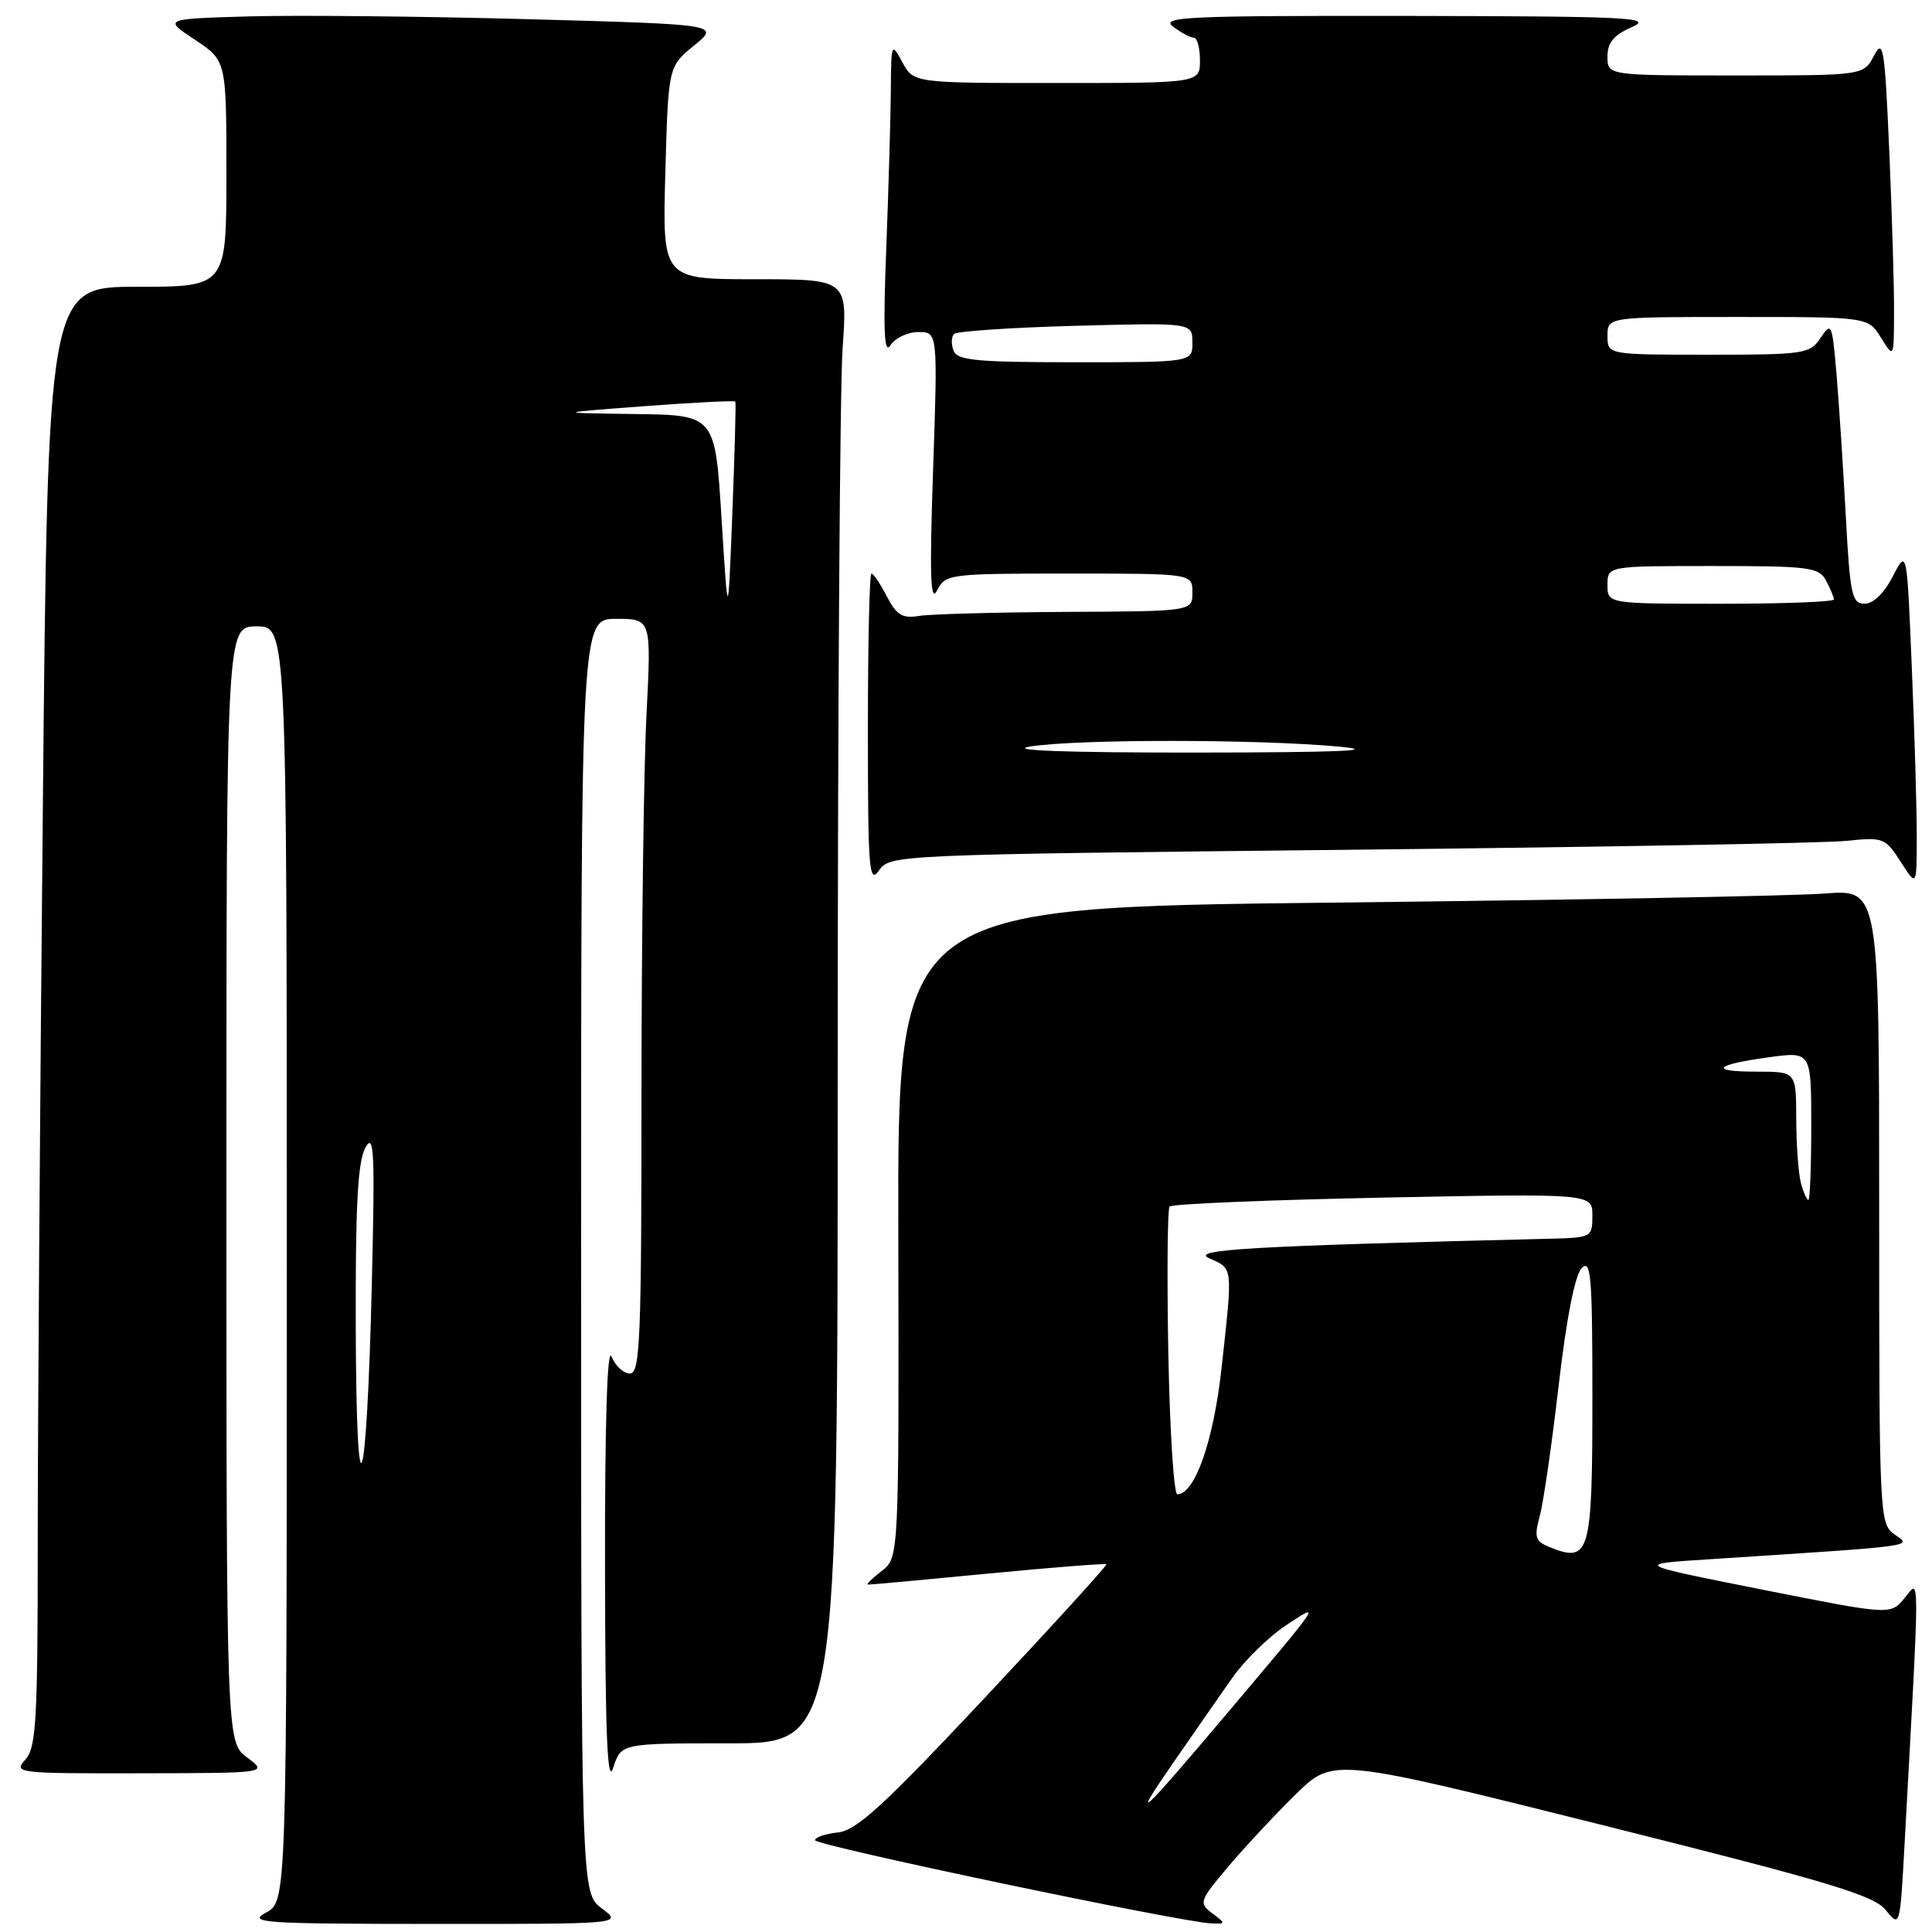 <?xml version="1.0" encoding="UTF-8" standalone="no"?>
<!DOCTYPE svg PUBLIC "-//W3C//DTD SVG 1.1//EN" "http://www.w3.org/Graphics/SVG/1.1/DTD/svg11.dtd" >
<svg xmlns="http://www.w3.org/2000/svg" xmlns:xlink="http://www.w3.org/1999/xlink" version="1.1" viewBox="0 0 256 256">
 <g >
 <path fill="currentColor"
d=" M 79.75 252.88 C 77.00 250.83 77.00 250.83 77.00 166.42 C 77.00 82.00 77.00 82.00 81.65 82.00 C 86.31 82.00 86.31 82.00 85.66 94.75 C 85.30 101.76 85.01 124.26 85.00 144.75 C 85.00 177.54 84.82 182.00 83.47 182.00 C 82.63 182.00 81.53 180.99 81.03 179.75 C 80.46 178.34 80.14 188.66 80.17 207.50 C 80.19 229.77 80.47 236.66 81.25 234.25 C 82.29 231.00 82.29 231.00 96.64 231.00 C 111.00 231.00 111.00 231.00 111.00 143.15 C 111.00 94.84 111.29 51.19 111.65 46.15 C 112.30 37.00 112.30 37.00 100.04 37.00 C 87.77 37.00 87.77 37.00 88.16 22.91 C 88.55 8.82 88.55 8.82 91.97 6.03 C 95.39 3.24 95.39 3.24 69.94 2.54 C 55.95 2.16 39.36 2.00 33.07 2.17 C 21.64 2.50 21.64 2.50 25.82 5.26 C 30.00 8.03 30.00 8.03 30.00 23.01 C 30.00 38.00 30.00 38.00 18.16 38.00 C 6.33 38.00 6.33 38.00 5.67 107.75 C 5.30 146.11 5.00 189.61 5.00 204.42 C 5.00 228.07 4.80 231.56 3.35 233.17 C 1.75 234.94 2.28 235.00 18.60 234.97 C 35.50 234.94 35.50 234.94 32.75 232.88 C 30.00 230.83 30.00 230.83 30.00 156.92 C 30.00 83.00 30.00 83.00 34.00 83.00 C 38.00 83.00 38.00 83.00 38.00 167.47 C 38.00 251.94 38.00 251.94 35.25 253.43 C 32.75 254.78 34.77 254.92 57.50 254.93 C 82.50 254.94 82.50 254.94 79.75 252.88 Z  M 160.62 253.51 C 158.82 252.15 158.92 251.87 162.79 247.29 C 165.02 244.66 169.05 240.34 171.75 237.70 C 176.66 232.91 176.66 232.91 212.32 241.83 C 242.35 249.35 248.28 251.12 249.87 253.09 C 251.75 255.41 251.76 255.39 252.36 244.46 C 254.42 206.82 254.42 209.26 252.36 211.76 C 250.50 214.01 250.50 214.01 233.50 210.63 C 216.50 207.25 216.50 207.25 226.50 206.61 C 254.35 204.80 253.35 204.94 251.08 203.35 C 249.03 201.91 249.00 201.32 249.00 159.86 C 249.00 117.83 249.00 117.83 241.75 118.40 C 237.76 118.71 208.50 119.25 176.72 119.60 C 118.94 120.24 118.94 120.24 119.03 163.32 C 119.12 206.40 119.12 206.40 116.81 208.18 C 115.54 209.16 114.72 209.96 115.00 209.97 C 115.28 209.99 122.44 209.33 130.93 208.51 C 139.42 207.69 146.47 207.14 146.61 207.27 C 146.74 207.41 139.47 215.39 130.45 225.01 C 117.11 239.23 113.48 242.56 111.02 242.81 C 109.36 242.99 108.00 243.45 108.00 243.84 C 108.00 244.53 156.50 254.71 160.50 254.86 C 162.44 254.93 162.45 254.90 160.62 253.51 Z  M 178.72 112.60 C 212.15 112.24 241.80 111.72 244.62 111.42 C 249.55 110.91 249.81 111.01 251.85 114.19 C 253.97 117.50 253.97 117.50 253.98 111.00 C 253.99 107.42 253.70 97.35 253.33 88.62 C 252.68 72.74 252.68 72.74 250.81 76.37 C 249.67 78.59 248.22 80.00 247.07 80.00 C 245.38 80.00 245.14 78.85 244.57 68.25 C 244.22 61.79 243.67 53.35 243.34 49.50 C 242.78 42.87 242.67 42.62 241.25 44.75 C 239.82 46.90 239.14 47.00 226.38 47.00 C 213.00 47.00 213.00 47.00 213.00 44.50 C 213.00 42.00 213.00 42.00 230.27 42.00 C 247.54 42.00 247.54 42.00 249.24 44.75 C 250.95 47.50 250.95 47.50 250.97 41.41 C 250.99 38.06 250.70 28.44 250.34 20.04 C 249.74 6.28 249.54 5.03 248.31 7.38 C 246.94 10.00 246.94 10.00 229.97 10.00 C 213.00 10.00 213.00 10.00 213.00 7.50 C 213.00 5.64 213.83 4.64 216.25 3.58 C 219.15 2.32 215.91 2.16 186.50 2.11 C 157.28 2.07 153.72 2.23 155.44 3.53 C 156.51 4.34 157.75 5.00 158.19 5.00 C 158.64 5.00 159.00 6.35 159.00 8.00 C 159.00 11.00 159.00 11.00 140.03 11.00 C 121.06 11.00 121.06 11.00 119.57 8.25 C 118.12 5.57 118.08 5.67 118.04 12.00 C 118.01 15.58 117.74 25.02 117.43 33.00 C 117.01 43.86 117.15 47.06 117.99 45.75 C 118.60 44.79 120.26 44.00 121.68 44.00 C 124.26 44.00 124.26 44.00 123.64 62.25 C 123.16 76.28 123.28 79.98 124.16 78.25 C 125.28 76.06 125.71 76.00 141.65 76.00 C 158.00 76.00 158.00 76.00 158.00 78.50 C 158.00 81.00 158.00 81.00 141.25 81.08 C 132.04 81.13 123.28 81.37 121.79 81.61 C 119.57 81.98 118.80 81.51 117.51 79.03 C 116.65 77.36 115.74 76.00 115.47 76.00 C 115.21 76.00 115.00 85.33 115.00 96.72 C 115.00 115.26 115.16 117.22 116.47 115.34 C 117.93 113.26 118.45 113.24 178.72 112.60 Z  M 47.14 176.00 C 47.09 159.76 47.40 153.91 48.42 152.07 C 49.57 150.00 49.69 152.60 49.27 170.07 C 48.58 198.68 47.22 202.48 47.14 176.00 Z  M 95.61 68.75 C 94.76 55.00 94.76 55.00 84.13 54.86 C 73.50 54.72 73.50 54.72 85.38 53.82 C 91.92 53.33 97.34 53.06 97.44 53.21 C 97.53 53.37 97.35 60.02 97.04 68.00 C 96.47 82.50 96.47 82.50 95.61 68.75 Z  M 155.51 233.50 C 158.17 229.65 161.68 224.61 163.31 222.29 C 164.95 219.97 168.13 216.86 170.39 215.37 C 175.14 212.24 175.35 211.93 162.63 226.99 C 151.05 240.70 149.63 242.00 155.51 233.50 Z  M 205.33 205.00 C 203.42 204.23 203.26 203.71 204.04 200.81 C 204.53 198.99 205.65 191.20 206.54 183.50 C 207.56 174.69 208.69 168.96 209.58 168.04 C 210.81 166.77 211.00 169.07 211.00 185.09 C 211.00 205.99 210.67 207.15 205.33 205.00 Z  M 154.81 179.25 C 154.62 168.94 154.69 160.22 154.98 159.87 C 155.27 159.53 167.99 159.00 183.25 158.69 C 211.00 158.14 211.00 158.14 211.00 161.07 C 211.00 163.95 210.91 164.00 205.25 164.14 C 165.59 165.11 157.58 165.57 160.25 166.74 C 163.41 168.13 163.36 167.67 161.87 181.21 C 160.81 190.92 158.33 198.00 156.00 198.00 C 155.54 198.00 155.00 189.56 154.81 179.25 Z  M 238.63 156.75 C 238.30 155.51 238.02 151.69 238.01 148.25 C 238.00 142.00 238.00 142.00 232.83 142.00 C 226.34 142.00 227.09 141.09 234.41 140.09 C 240.00 139.33 240.00 139.33 240.00 149.17 C 240.00 154.58 239.83 159.00 239.62 159.00 C 239.41 159.00 238.96 157.99 238.63 156.75 Z  M 136.50 98.92 C 142.70 97.92 166.76 97.93 177.50 98.94 C 183.03 99.47 177.17 99.70 158.50 99.72 C 141.31 99.73 133.32 99.44 136.50 98.92 Z  M 213.00 77.50 C 213.00 75.00 213.00 75.00 226.96 75.00 C 239.75 75.00 241.02 75.16 241.96 76.93 C 242.53 78.00 243.00 79.12 243.00 79.43 C 243.00 79.75 236.25 80.00 228.00 80.00 C 213.00 80.00 213.00 80.00 213.00 77.50 Z  M 126.35 46.46 C 126.02 45.61 126.05 44.62 126.42 44.25 C 126.78 43.89 134.04 43.40 142.54 43.17 C 158.00 42.76 158.00 42.76 158.00 45.38 C 158.00 48.00 158.00 48.00 142.47 48.00 C 129.39 48.00 126.84 47.76 126.35 46.46 Z "/>
</g>
</svg>